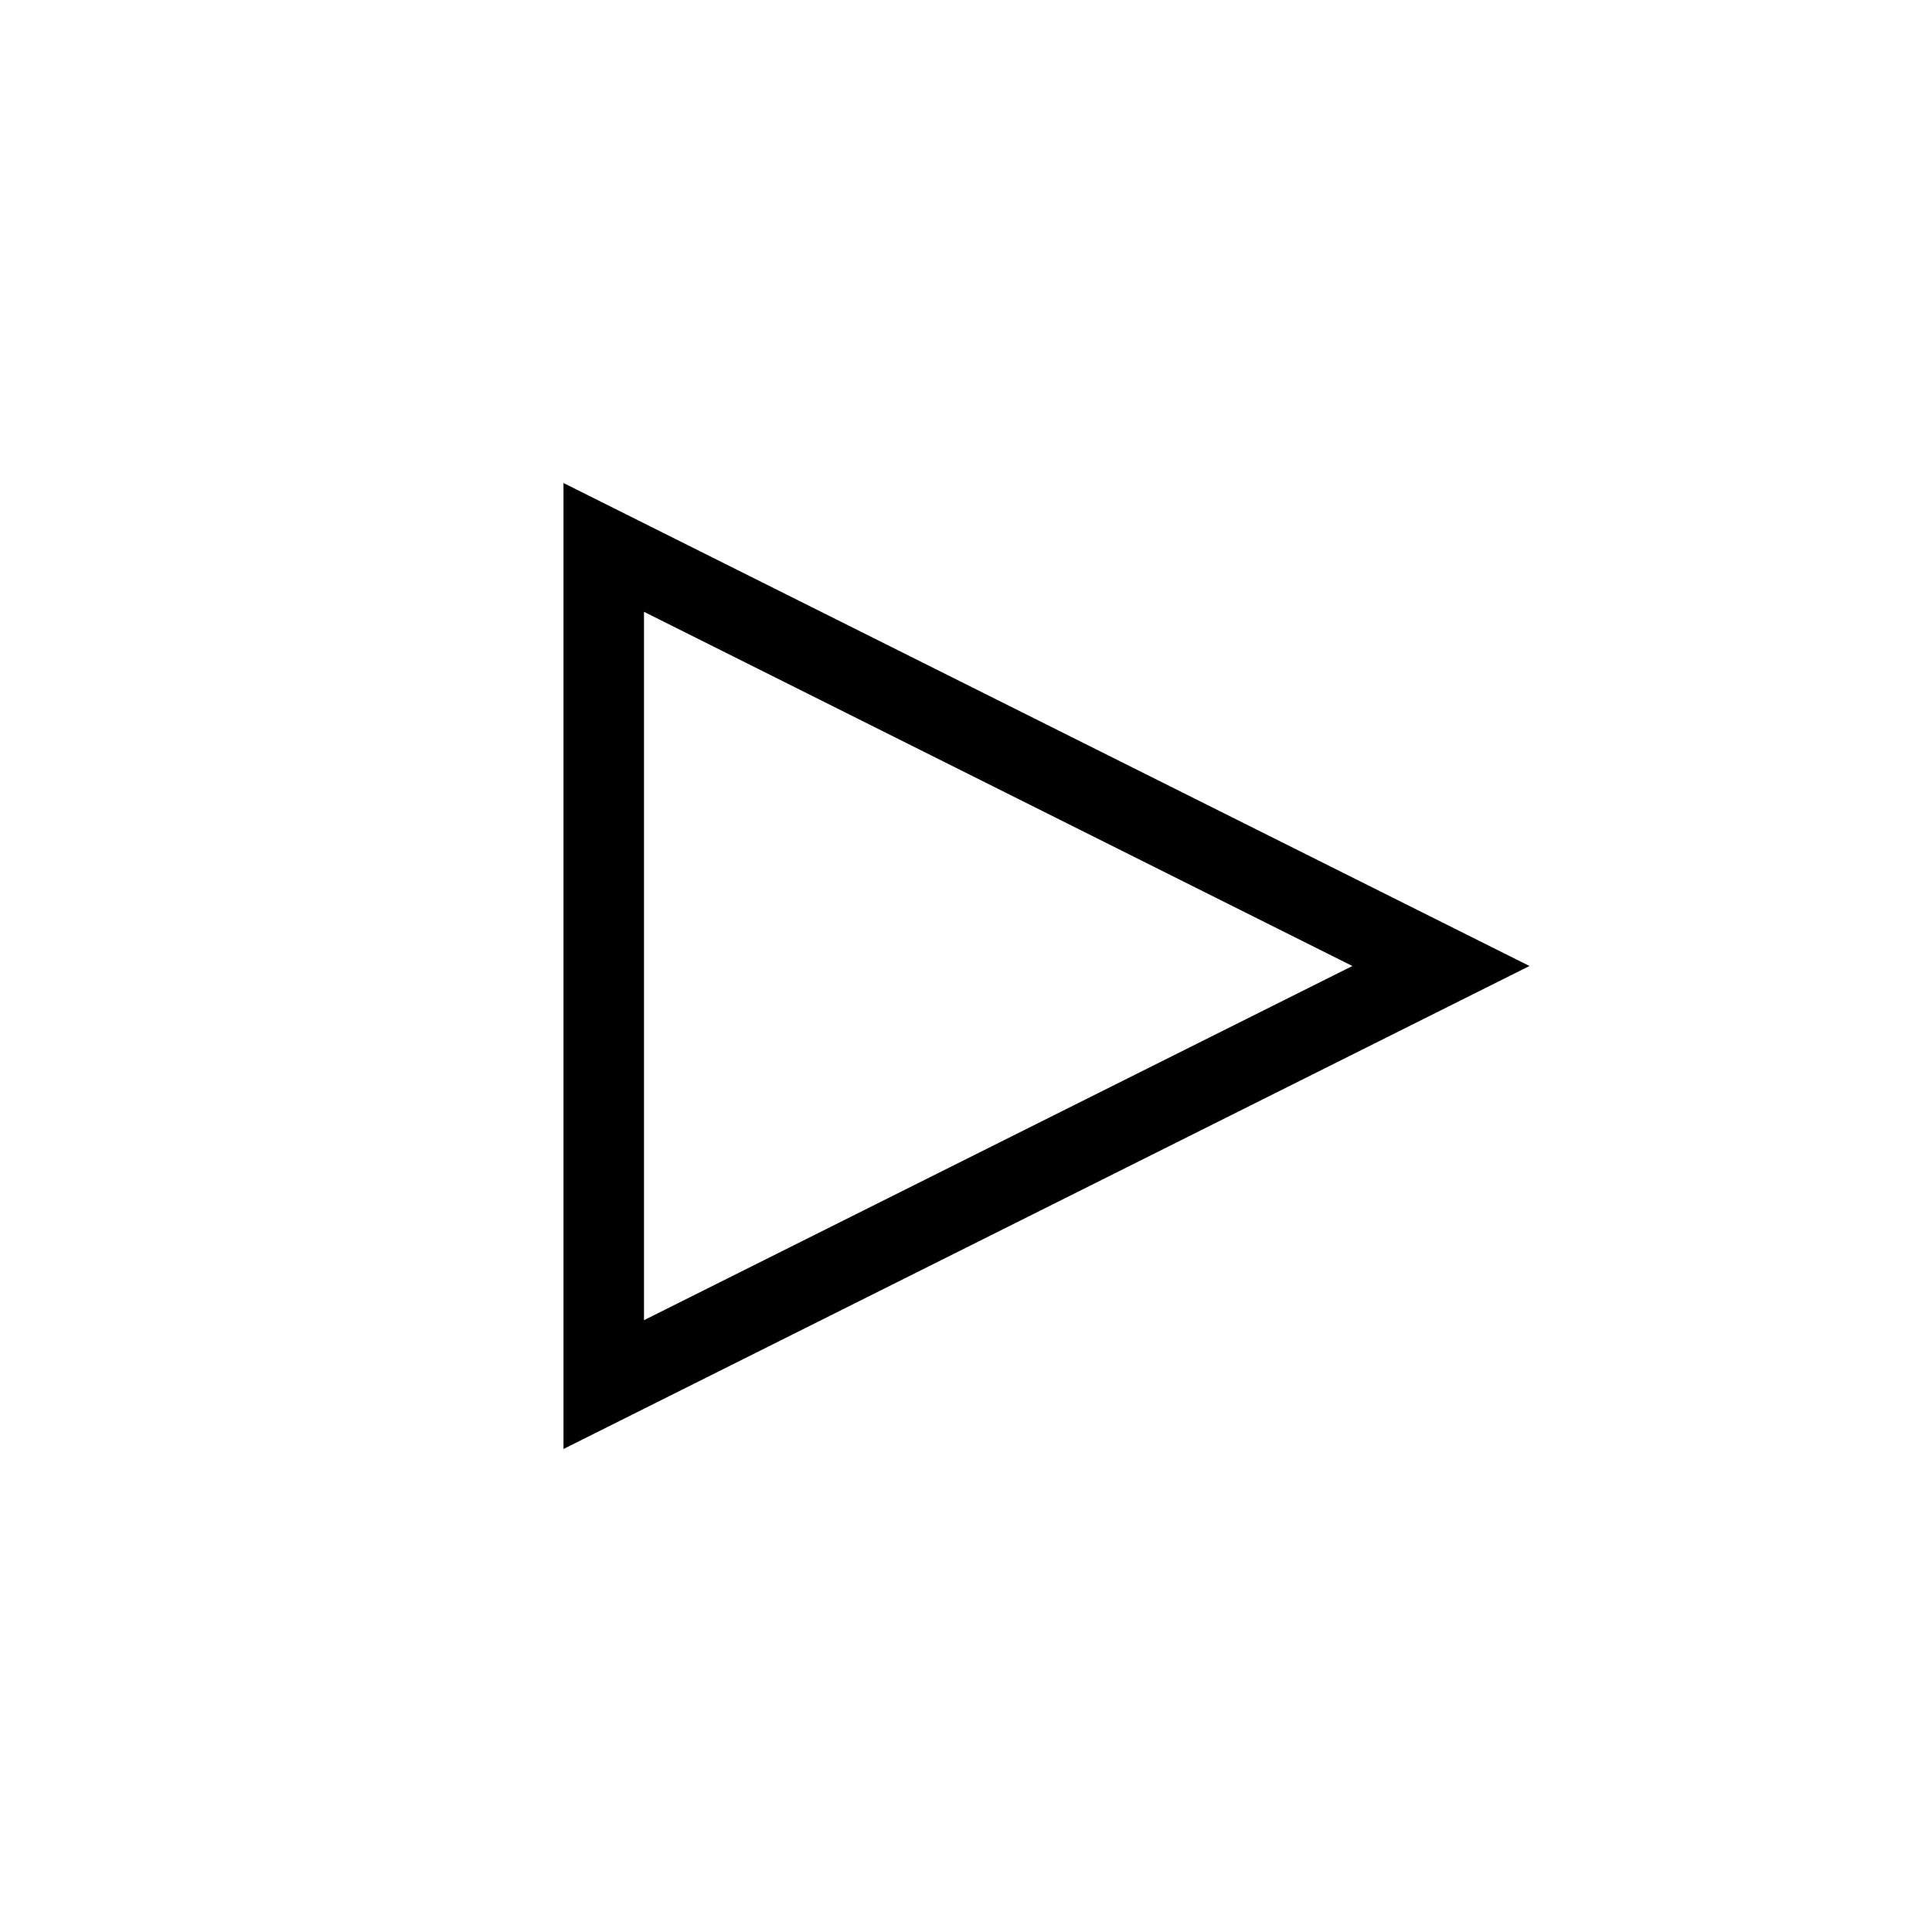 <?xml version="1.0" encoding="utf-8"?>
<!-- Generator: Adobe Illustrator 20.0.0, SVG Export Plug-In . SVG Version: 6.00 Build 0)  -->
<svg version="1.1" id="eds-icon--play_svg"
	 xmlns="http://www.w3.org/2000/svg" xmlns:xlink="http://www.w3.org/1999/xlink" x="0px" y="0px" viewBox="0 0 24 24"
	 enable-background="new 0 0 24 24" xml:space="preserve">
<path id="eds-icon--play_base" fill-rule="evenodd" clip-rule="evenodd" fill="#010101" d="M8,7.6l8.8,4.4L8,16.4
	V7.6z M7,6v12l12-6L7,6z"/>
</svg>
